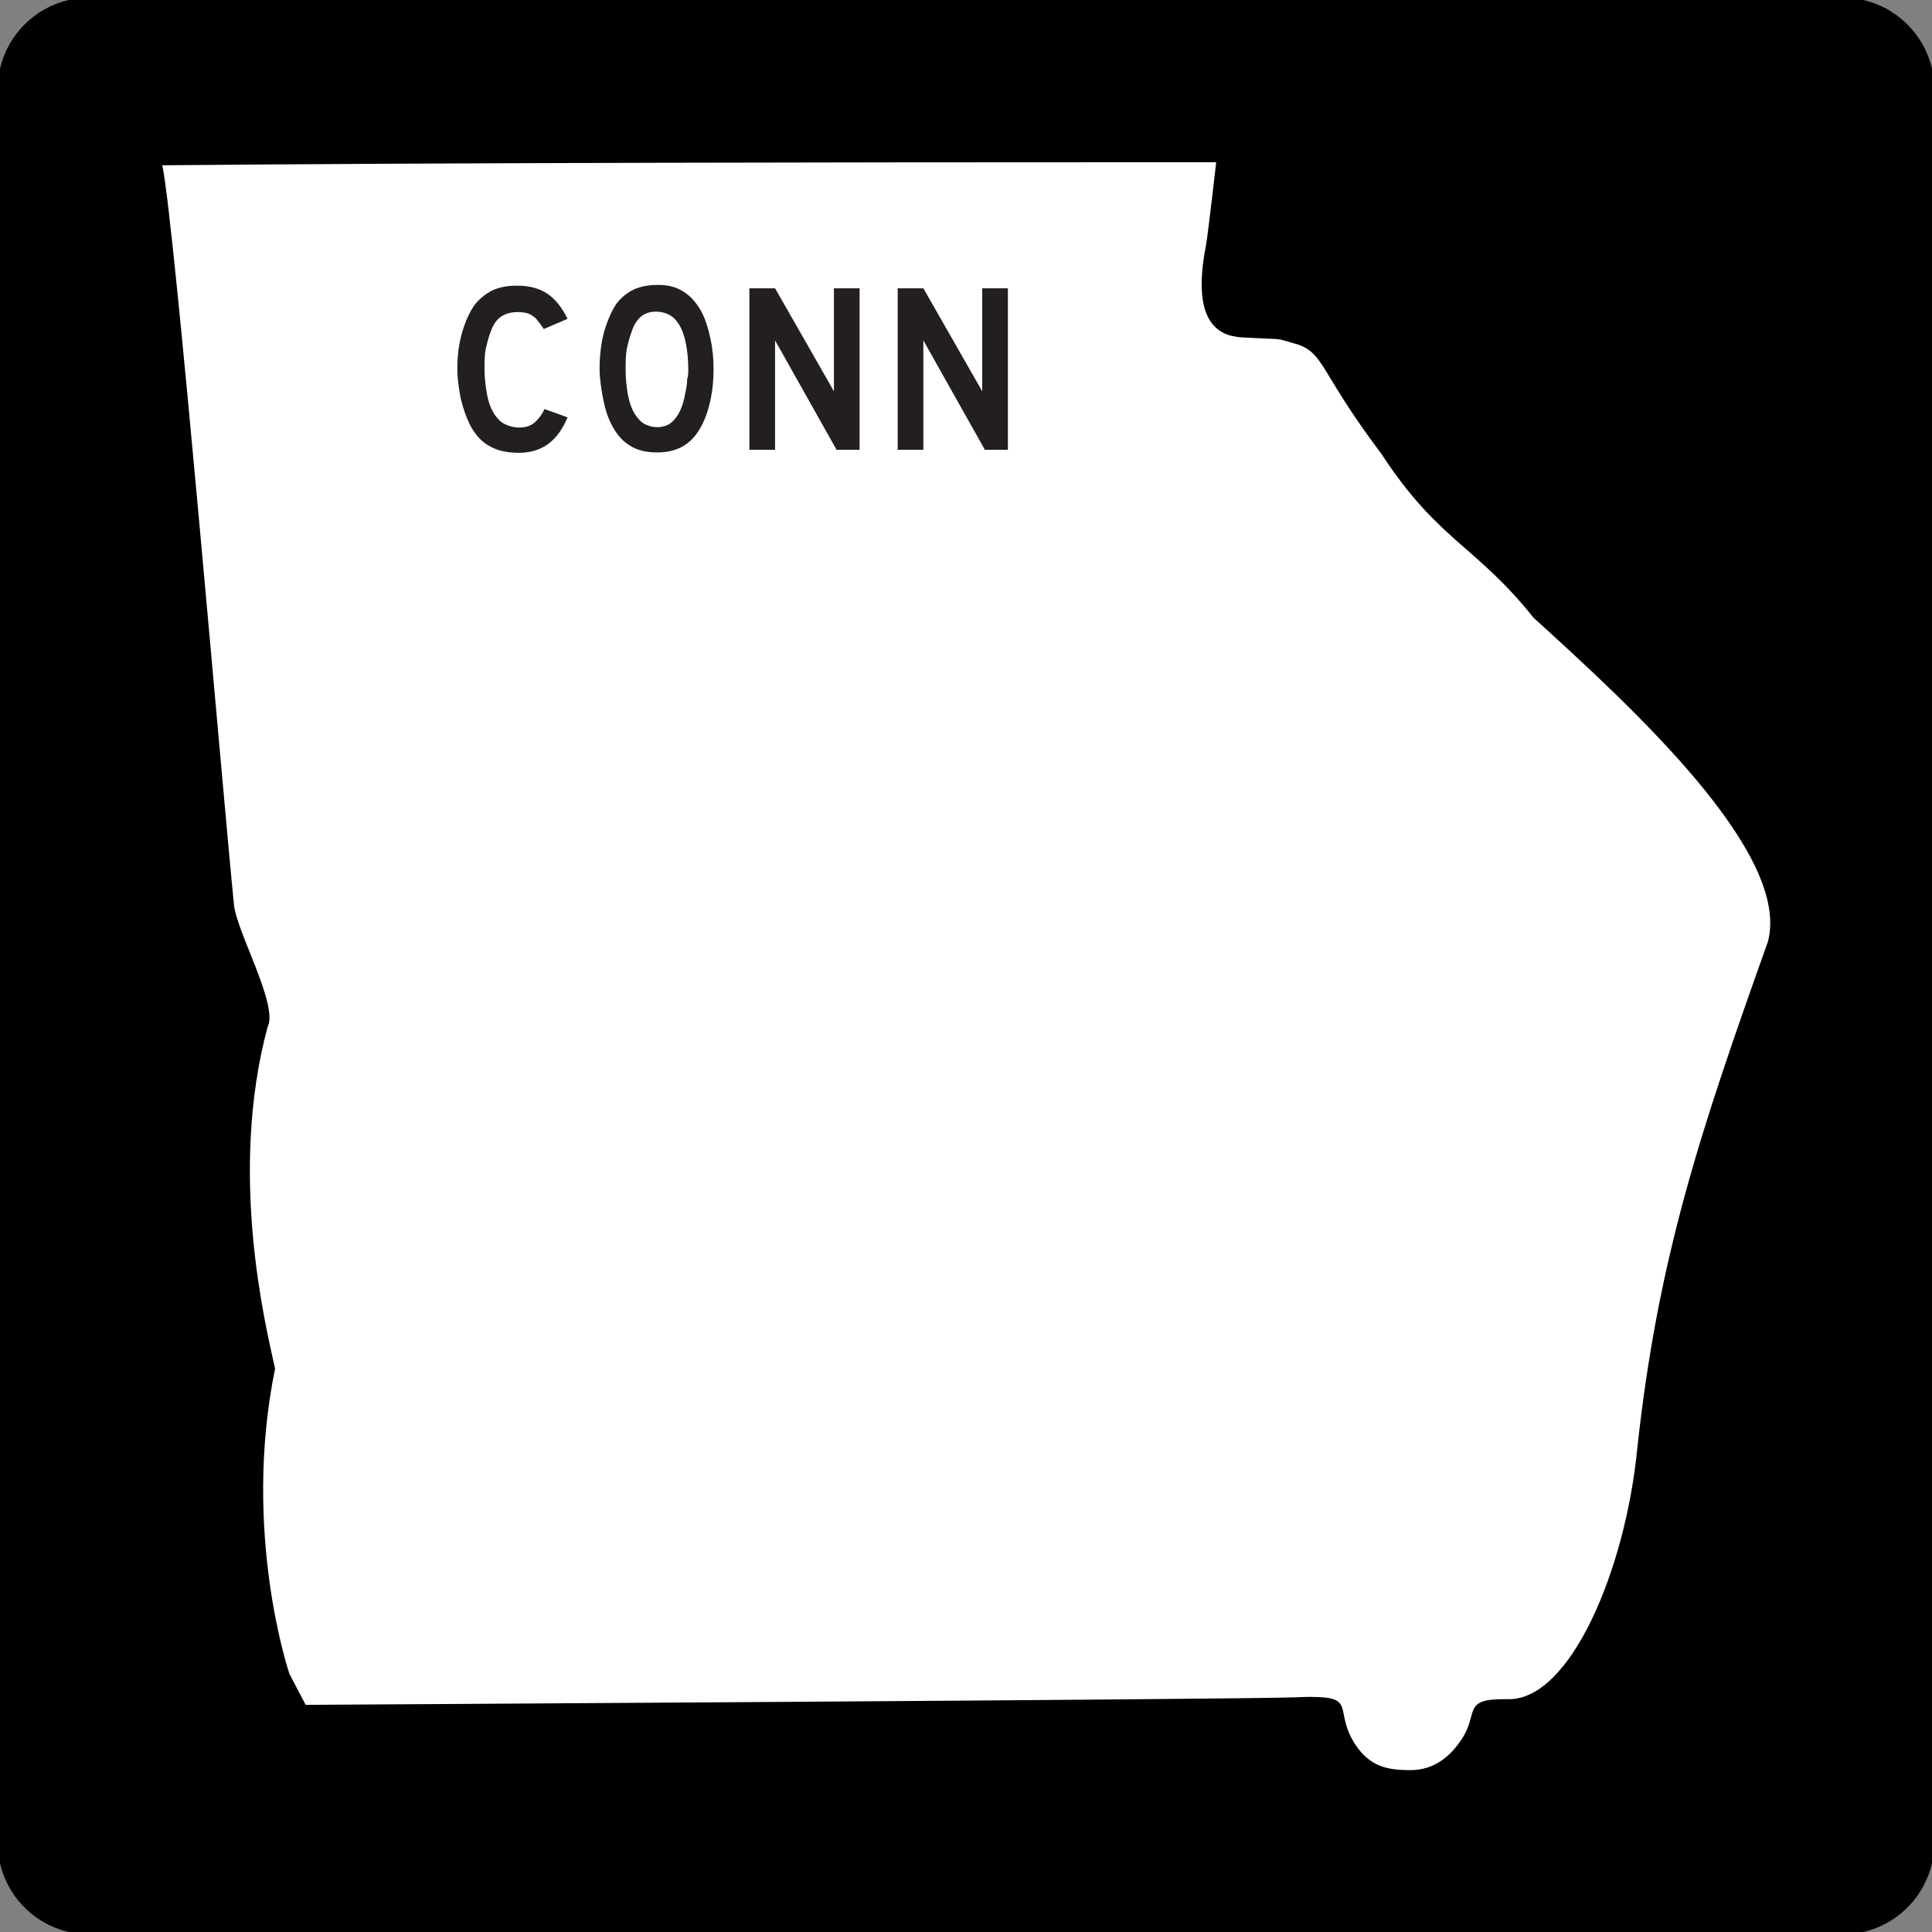 <?xml version="1.0" encoding="utf-8"?>
<!-- Generator: Adobe Illustrator 21.0.0, SVG Export Plug-In . SVG Version: 6.00 Build 0)  -->
<svg version="1.1" id="Shield" xmlns:svg="http://www.w3.org/2000/svg"
	 xmlns="http://www.w3.org/2000/svg" xmlns:xlink="http://www.w3.org/1999/xlink" x="0px" y="0px" viewBox="0 0 512 512"
	 enable-background="new 0 0 512 512" xml:space="preserve">
<rect x="0" y="0" width="512" height="512" fill="#808080" stroke="none"/>
<path id="Back" stroke="#000000" stroke-width="1.2" d="M23.6,0h464.8c13,0,23.6,10.6,23.6,23.6v464.8c0,13-10.6,23.6-23.6,23.6
	H23.6C10.6,512,0,501.4,0,488.4V23.6C0,10.6,10.6,0,23.6,0z"/>
<g id="Background">
	<path fill="#FFFFFF" d="M373.7,474.2c-6.4,0-13.7-0.7-19.1-9.5c-2.4-3.9-3-7-3.4-9.1c0-0.2-0.1-0.4-0.1-0.6
		c-0.6-0.1-1.7-0.2-3.7-0.2c-1,0-2.2,0-3.6,0.1c-15.4,0.6-252.7,1.9-262.8,2l-3.1,0L72,445.6l-0.1-0.4c-0.5-1.6-12.8-38.6-4.2-82.4
		l-0.2-0.8c-3.2-14.5-11.8-52.9-1.5-91.1l0.1-0.5l0.2-0.3c0.5-2.5-3-11.1-4.8-15.8c-2.2-5.6-4.2-10.5-4.5-14
		c-0.7-7.4-2.3-24.8-4.3-46.8C48.1,141.5,40.3,54.8,38.1,44.9l-1.3-6l6.2-0.1c74.8-0.7,186.6-0.8,246.6-0.8c20.3,0,32.8,0,32.8,0
		l5.6,0l-0.6,5.5c-0.2,1.9-2.1,18.9-2.8,22.4c-2.2,11-0.5,15.2,0.7,16.7c1.2,1.5,3.1,1.7,5.4,1.8l0.7,0c2.5,0.1,4.1,0.2,5.3,0.3
		c3.1,0.1,3.5,0.2,5.9,0.9c0.7,0.2,1.6,0.5,2.9,0.8l0.2,0.1l0.2,0.1c5.7,2.1,7.7,5.4,11.3,11.3c2.5,4.1,6.2,10.2,13,19.4l0.1,0.1
		l0.1,0.1c8.2,12.5,14.7,18.2,21.6,24.3c5.5,4.9,11.3,9.9,18.1,18.4c34.2,31,69.9,66,63.2,90.7l-0.1,0.2l-0.1,0.2
		c-17.7,49.7-28.8,82.8-34.4,133c-1.6,16.6-6.1,33.7-12.5,46.9c-7.6,15.8-16.7,24.1-26.5,24.1l-0.3,0c-0.5,0-0.9,0-1.3,0
		c-1.9,0-2.9,0.1-3.4,0.2c-0.1,0.3-0.2,0.6-0.2,0.9c-0.5,1.7-1.2,4.4-3.2,7.4C386.7,470.7,380.8,474.2,373.7,474.2z"/>
	<path d="M289.5,43c20.3,0,32.8,0,32.8,0s-2.1,18.6-2.7,22c-4.9,24.9,7.2,24.3,11.3,24.5c10.6,0.6,6.2-0.1,13.1,1.8
		c7.1,2.6,5.7,7.2,22.1,29c15.2,23.2,24.9,24.1,40.3,43.4c26.3,23.9,68.4,62.5,62.1,85.9c-17.9,50.2-29.1,83.6-34.6,134.2
		c-3.1,32-17.6,66.5-34,66.5c-0.1,0-0.2,0-0.2,0c-0.5,0-1,0-1.4,0c-10.8,0-6.4,3.9-11,10.7c-2.8,4.2-7,8.1-13.5,8.1
		c-6.2,0-10.9-0.9-14.9-7.2c-5.4-8.8,0.6-12.2-11.5-12.2c-1.1,0-2.4,0-3.8,0.1c-15.5,0.6-262.6,2-262.6,2l-4.3-8.2
		c0,0-12.7-37.4-3.8-80.9c-2.6-11.7-12.4-51.7-2-90.5c3-5.7-8.2-25.2-8.9-32.5C59.3,213.2,46.2,58,43,43.8
		C118.9,43.1,233.7,43,289.5,43 M289.5,33c-60,0-171.8,0.1-246.6,0.8l-12.4,0.1L33.2,46c2.1,9.6,9.8,96.1,14.4,147.8
		c2,22,3.5,39.4,4.3,46.9c0.4,4.3,2.5,9.4,4.8,15.4c1.5,3.7,4.1,10.3,4.5,13.1l-0.1,0.5c-10.5,39.2-1.9,78.3,1.4,93.3
		c-8.4,44.7,4,82.4,4.6,84l0.2,0.7l0.4,0.7l4.3,8.2l2.8,5.4l6.1,0c10.1-0.1,247.5-1.4,262.9-2c1.2,0,2.2-0.1,3.1-0.1
		c0.6,2.1,1.5,4.6,3.3,7.5c6.5,10.5,15.5,11.9,23.4,11.9c6.1,0,14.8-2.2,21.8-12.5c1.6-2.4,2.5-4.5,3.1-6.3c0.2,0,0.5,0,0.7,0l0,0
		l0,0c0.2,0,0.3,0,0.4,0c8.2,0,20.3-4.7,31-26.9c6.6-13.7,11.3-31.4,12.9-48.6c5.5-49.7,16.5-82.5,34.1-131.8l0.1-0.4l0.1-0.4
		c7.4-27.3-27.7-62.1-64.4-95.4c-7-8.7-13.1-14-18.5-18.8c-6.9-6.1-12.9-11.3-20.8-23.3l-0.2-0.3l-0.2-0.2c-6.7-9-10.2-14.7-12.8-19
		c-3.8-6.3-6.5-10.8-13.9-13.4l-0.4-0.1l-0.4-0.1c-1.3-0.3-2.1-0.6-2.8-0.8c-2.9-0.8-3.7-0.9-7.1-1.1c-1.2,0-2.8-0.1-5.2-0.3
		c-0.2,0-0.4,0-0.7,0c-0.5,0-1.3-0.1-1.8-0.2c-0.3-0.9-1.2-4.2,0.4-12.4c0.7-3.6,2.5-19.6,2.9-22.8l1.2-11.1l-11.2,0
		C322.4,33,309.9,33,289.5,33L289.5,33z"/>
</g>
<path id="CONN" fill="#231F20" d="M150.4,110.6c-2.6,6.3-6.8,9.4-12.9,9.4c-3.2,0-5.8-0.6-8-1.9c-2.1-1.2-3.8-3.2-5.1-5.8
	c-0.9-1.9-1.7-4.2-2.3-6.7c-0.5-2.6-0.9-5.1-0.9-7.9c0-3.4,0.4-6.7,1.3-9.7c0.9-3.1,2.1-5.6,3.5-7.5c1.3-1.5,2.8-2.7,4.6-3.6
	c1.8-0.8,3.9-1.2,6.4-1.2c3.2,0,5.9,0.7,8,2.1c2.1,1.4,3.9,3.6,5.4,6.7l-6.3,2.7c-0.6-0.9-1.1-1.6-1.6-2.2c-0.4-0.6-0.9-1-1.5-1.4
	c-0.5-0.3-1.1-0.6-1.7-0.7c-0.6-0.1-1.3-0.2-2.1-0.2c-1.7,0-3.2,0.4-4.4,1.2s-2.1,2.1-2.8,4.1c-0.5,1.3-0.9,2.8-1.3,4.5
	c-0.3,1.7-0.3,3.5-0.3,5.4c0,2.3,0.3,4.6,0.7,6.8c0.4,2.1,1.1,3.8,2,5.2c0.8,1.1,1.6,2,2.7,2.5c1,0.5,2.3,0.9,3.8,0.9
	s2.7-0.3,3.8-1.1c1-0.8,2.1-2.1,2.9-3.8L150.4,110.6L150.4,110.6 M189.1,97.9c0,3.4-0.4,6.7-1.2,9.7c-0.8,3.1-2,5.6-3.4,7.5
	c-2.4,3.2-5.8,4.8-10.3,4.8c-3,0-5.5-0.6-7.4-1.9c-2-1.2-3.6-3.2-4.9-5.8c-0.9-1.8-1.6-4-2.1-6.7c-0.5-2.7-0.9-5.2-0.9-7.8
	c0-3.5,0.4-6.8,1.2-9.8c0.9-3,2-5.6,3.4-7.6c1.3-1.6,2.8-2.8,4.5-3.6c1.8-0.8,3.9-1.2,6.4-1.2c2.7,0,5,0.6,6.9,1.9
	c1.9,1.2,3.6,3.2,4.9,5.8c0.9,1.9,1.6,4.2,2.1,6.7C188.9,92.6,189.1,95.2,189.1,97.9 M182.4,97.9c0-2.4-0.2-4.6-0.6-6.7
	s-1-3.8-1.9-5.3c-0.7-1.1-1.5-1.9-2.4-2.4c-0.9-0.5-1.9-0.8-3.2-0.9c-1.6-0.1-3.1,0.3-4.2,1.1c-1.1,0.9-2.1,2.2-2.7,4.2
	c-0.5,1.3-0.9,2.8-1.3,4.6c-0.3,1.8-0.3,3.6-0.3,5.4c0,2.3,0.2,4.5,0.6,6.7c0.4,2.1,1,3.8,1.9,5.2c0.7,1.1,1.5,2,2.4,2.5
	c0.9,0.5,2.1,0.9,3.4,0.9c1.5,0,2.9-0.4,3.9-1.3c1-0.9,2-2.2,2.7-4.2c0.2-0.5,0.4-1.2,0.6-2c0.2-0.8,0.3-1.6,0.5-2.5
	c0.2-0.9,0.3-1.8,0.3-2.7C182.4,99.6,182.4,98.8,182.4,97.9 M221.7,119.2l-16.3-29v29h-6.8V76.4h6.8l15.6,27.3V76.4h6.8v42.8H221.7
	 M261,119.2l-16.3-29v29h-6.8V76.4h6.8l15.6,27.3V76.4h6.8v42.8H261"/>
</svg>

